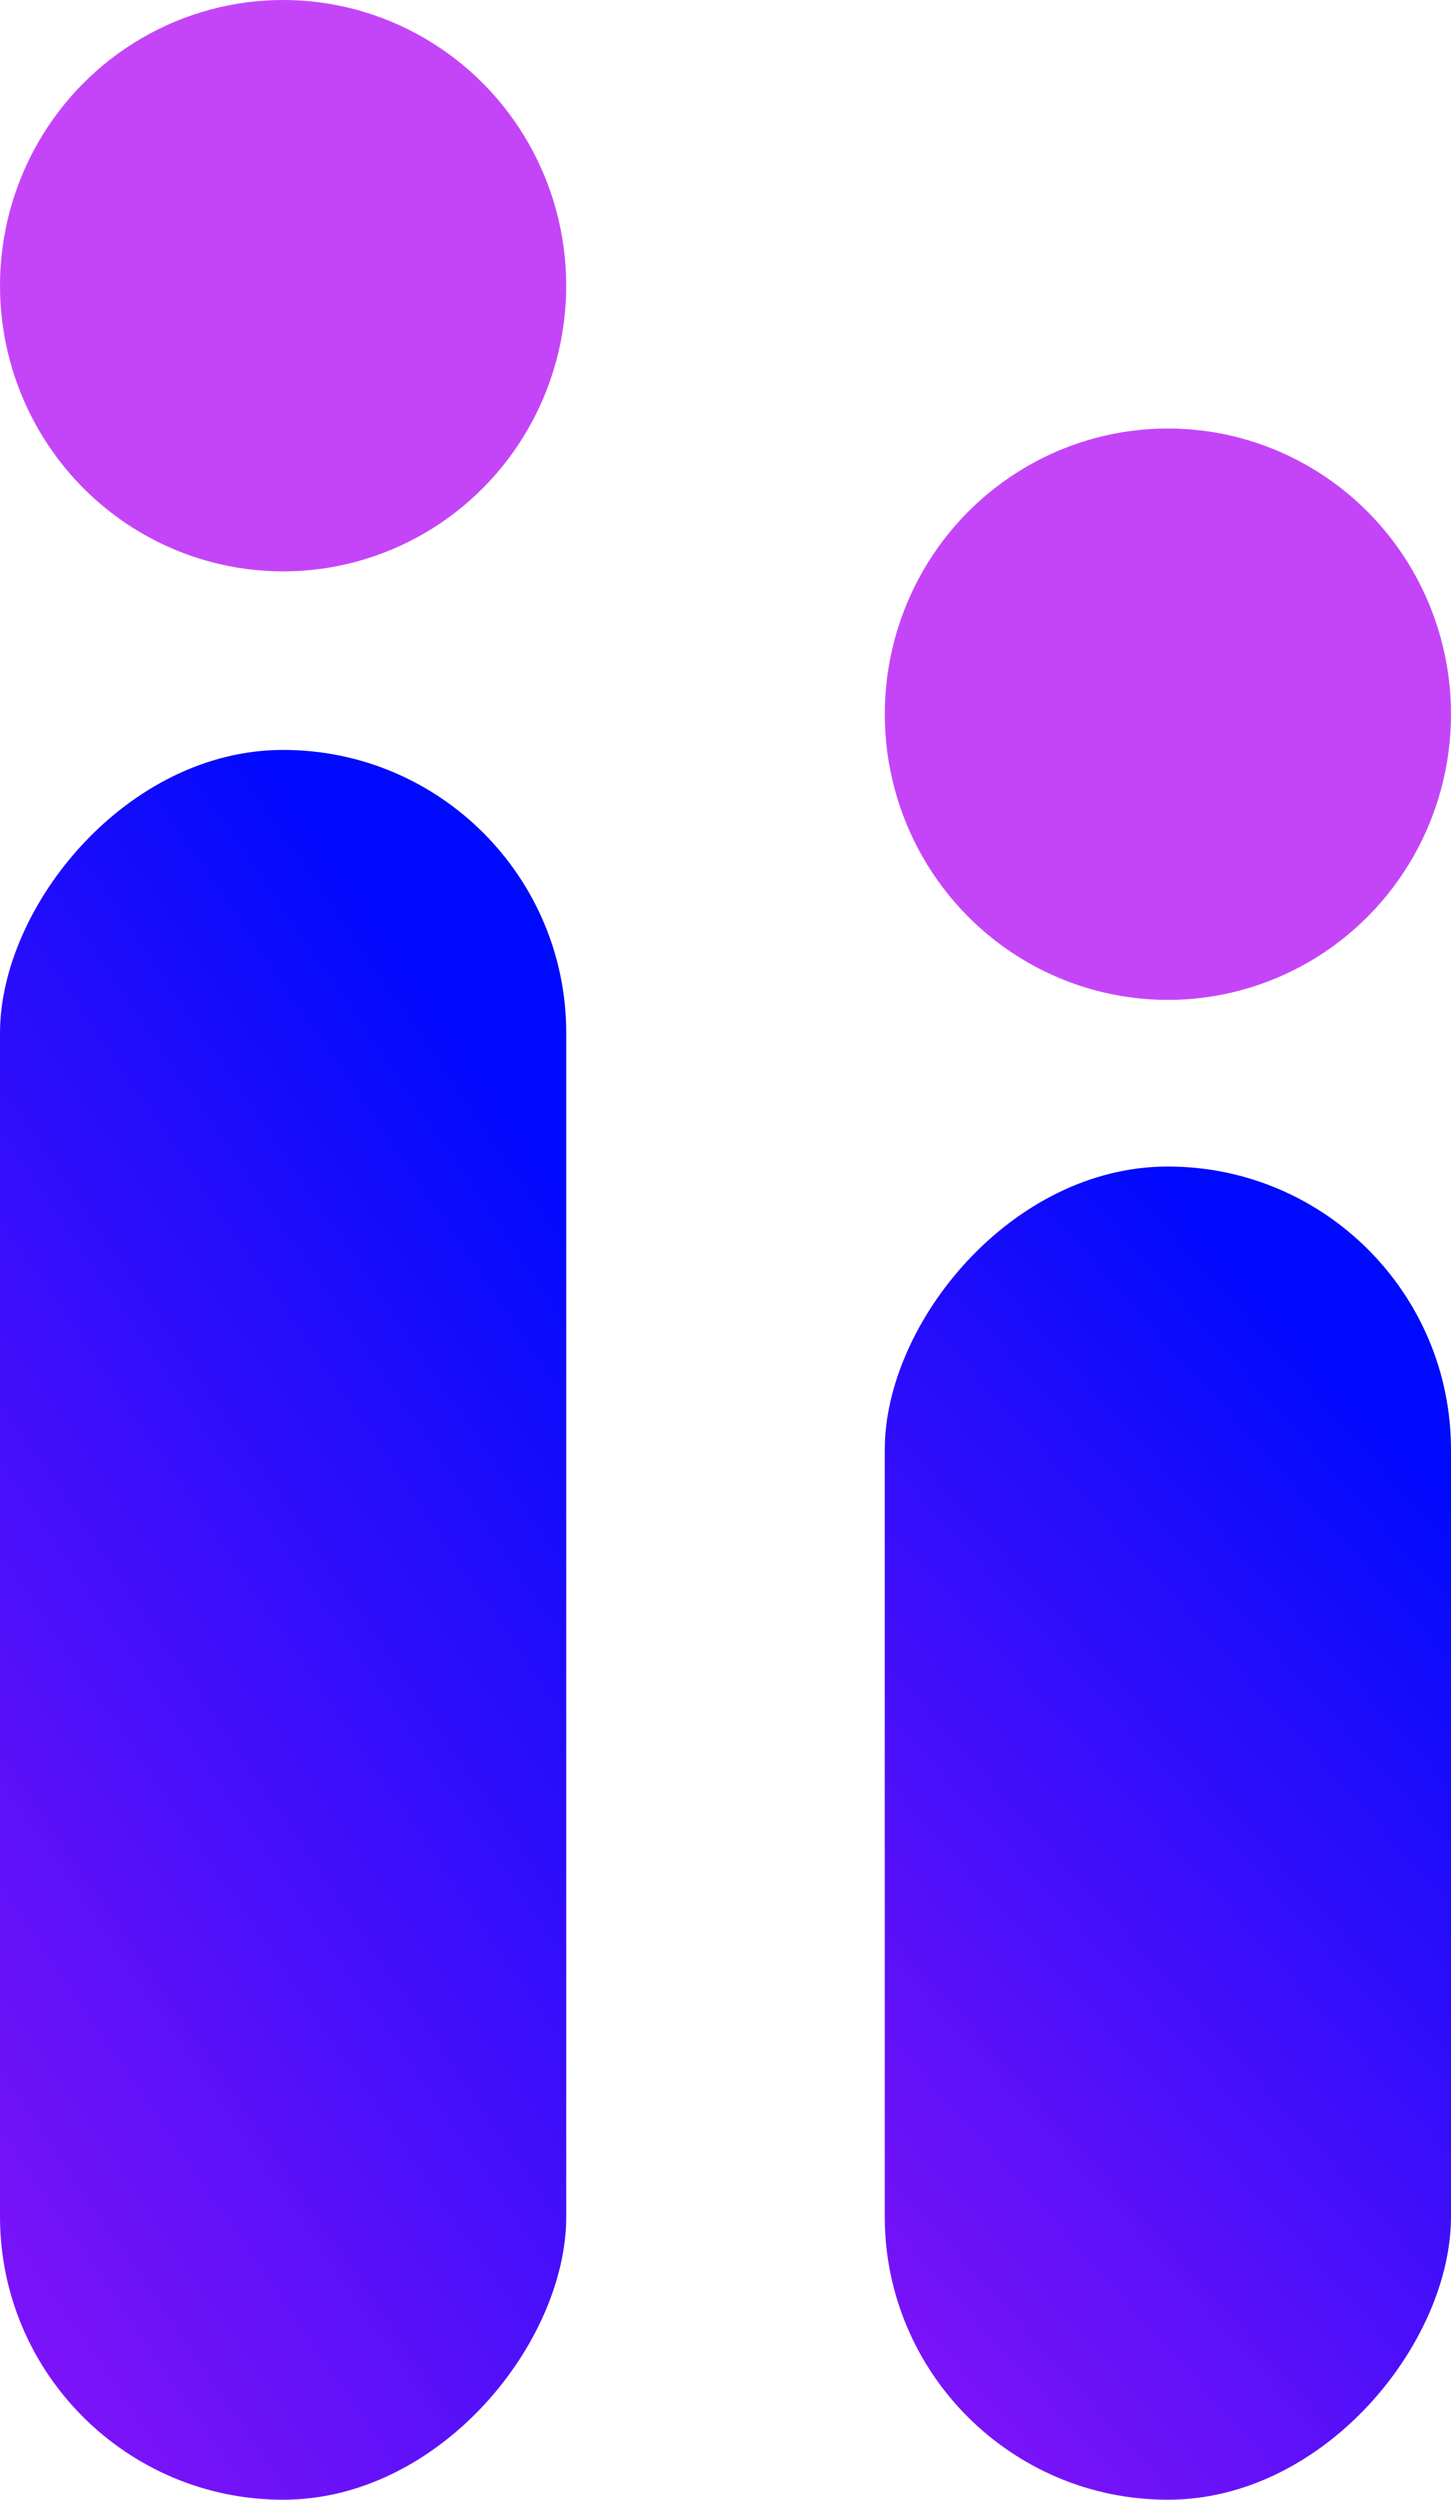 <svg width="36" height="62" viewBox="0 0 36 62" fill="none" xmlns="http://www.w3.org/2000/svg">
<rect width="14.049" height="33.067" rx="7.024" transform="matrix(-1 0 0 1 36 28.933)" fill="url(#paint0_linear)"/>
<rect width="14.049" height="43.4" rx="7.024" transform="matrix(-1 0 0 1 14.049 18.6)" fill="url(#paint1_linear)"/>
<ellipse opacity="0.8" rx="7.024" ry="7.086" transform="matrix(-1 0 0 1 7.024 7.086)" fill="#B517F5"/>
<ellipse opacity="0.8" rx="7.024" ry="7.086" transform="matrix(-1 0 0 1 28.976 17.714)" fill="#B517F5"/>
<defs>
<linearGradient id="paint0_linear" x1="7.024" y1="0" x2="34.022" y2="24.169" gradientUnits="userSpaceOnUse">
<stop stop-color="#000AFD"/>
<stop offset="1" stop-color="#B517F5"/>
</linearGradient>
<linearGradient id="paint1_linear" x1="7.024" y1="0" x2="40.217" y2="22.64" gradientUnits="userSpaceOnUse">
<stop stop-color="#000AFD"/>
<stop offset="1" stop-color="#B517F5"/>
</linearGradient>
</defs>
</svg>

